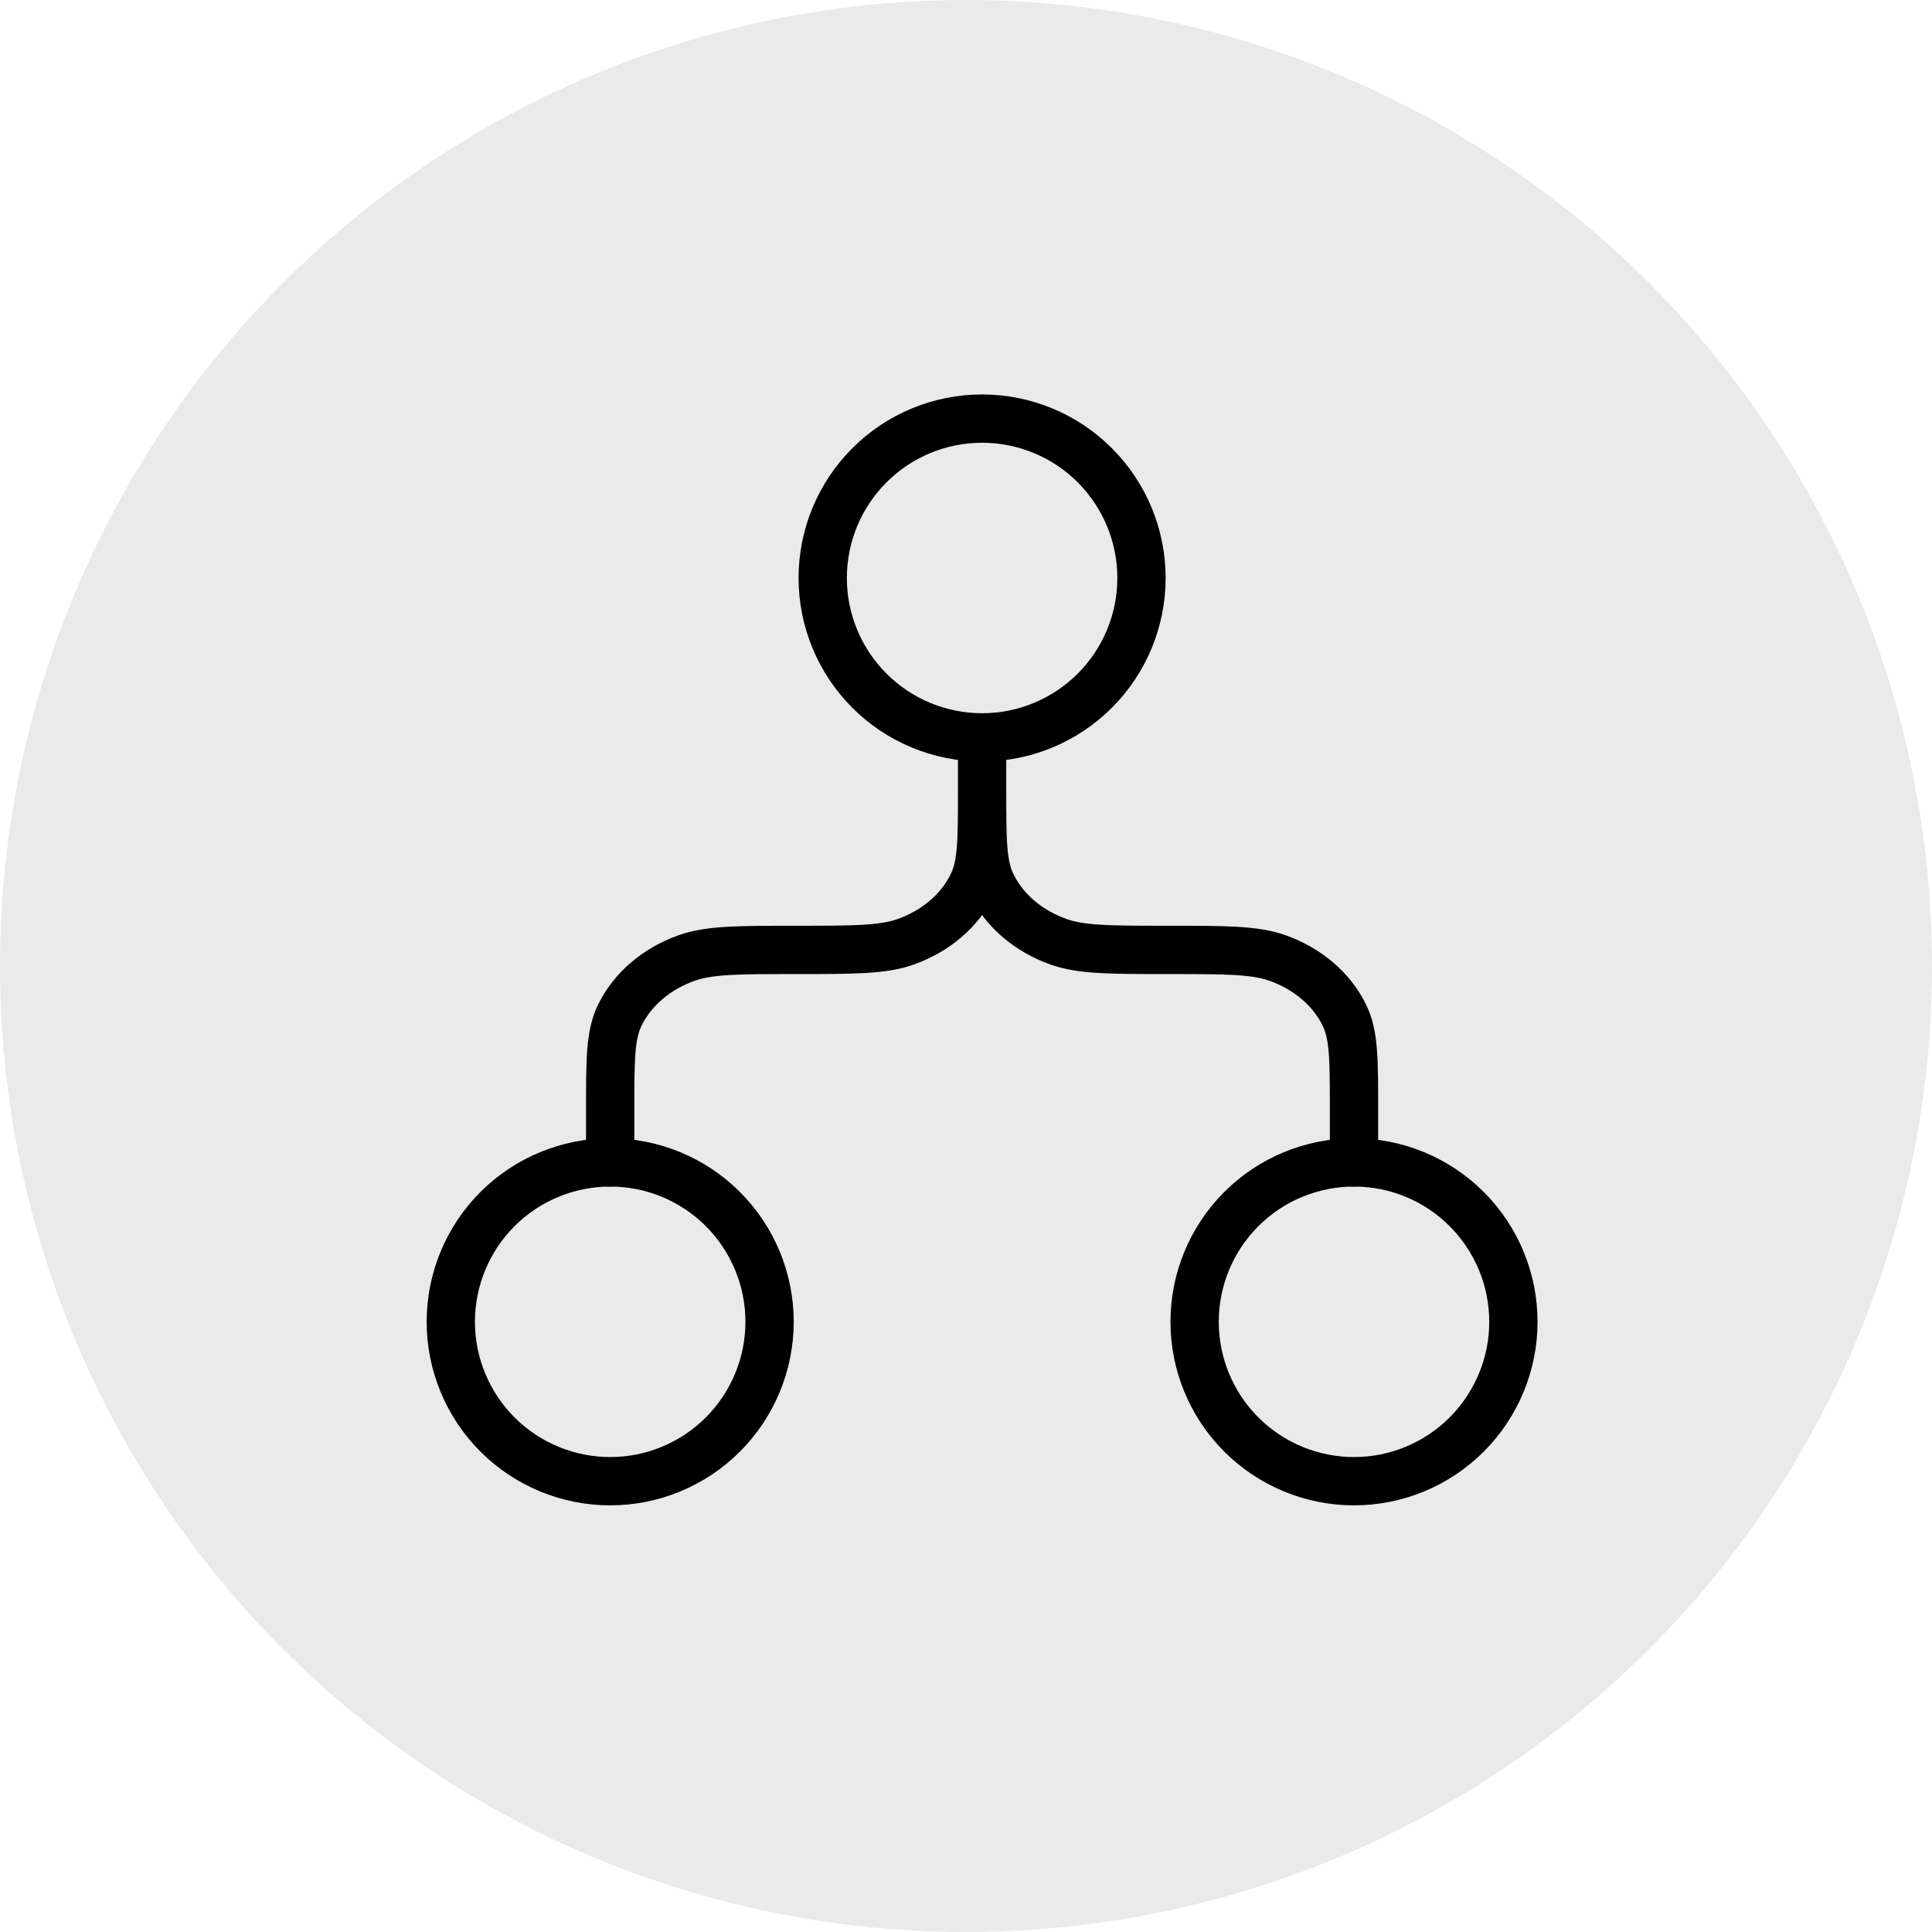 <svg width="60" height="60" viewBox="0 0 60 60" fill="none" xmlns="http://www.w3.org/2000/svg">
<circle cx="30" cy="30" r="30" fill="#EAEAEA"/>
<path d="M30.5 22.9C31.813 22.9 33.072 22.378 34 21.45C34.928 20.522 35.45 19.263 35.45 17.95C35.45 16.637 34.928 15.378 34 14.45C33.072 13.521 31.813 13 30.5 13C29.187 13 27.928 13.521 27 14.45C26.072 15.378 25.55 16.637 25.55 17.95C25.55 19.263 26.072 20.522 27 21.45C27.928 22.378 29.187 22.9 30.5 22.9ZM30.5 22.9V24.55M30.5 24.55C30.5 26.088 30.5 26.857 30.794 27.462C31.183 28.271 31.932 28.914 32.876 29.249C33.586 29.5 34.481 29.5 36.275 29.5C38.069 29.5 38.964 29.5 39.674 29.751C40.616 30.086 41.367 30.729 41.756 31.538C42.05 32.143 42.05 32.912 42.05 34.45V36.1M30.5 24.55C30.5 26.088 30.5 26.857 30.206 27.462C29.817 28.271 29.068 28.914 28.124 29.249C27.415 29.5 26.518 29.5 24.725 29.5C22.931 29.5 22.035 29.5 21.326 29.751C20.384 30.086 19.633 30.729 19.244 31.538C18.95 32.143 18.95 32.912 18.95 34.45V36.1" stroke="black" stroke-width="1.5" stroke-linecap="round" stroke-linejoin="round"/>
<path d="M23.9 41.05C23.9 42.362 23.378 43.621 22.45 44.55C21.522 45.478 20.263 46 18.95 46C17.637 46 16.378 45.478 15.45 44.55C14.521 43.621 14 42.362 14 41.05C14 39.737 14.521 38.478 15.45 37.549C16.378 36.621 17.637 36.1 18.95 36.1C20.263 36.1 21.522 36.621 22.45 37.549C23.378 38.478 23.9 39.737 23.9 41.05ZM47 41.05C47 42.362 46.478 43.621 45.55 44.55C44.622 45.478 43.363 46 42.05 46C40.737 46 39.478 45.478 38.55 44.55C37.621 43.621 37.1 42.362 37.1 41.05C37.1 39.737 37.621 38.478 38.55 37.549C39.478 36.621 40.737 36.1 42.05 36.1C43.363 36.1 44.622 36.621 45.55 37.549C46.478 38.478 47 39.737 47 41.05Z" stroke="black" stroke-width="1.5" stroke-linecap="round" stroke-linejoin="round"/>
</svg>